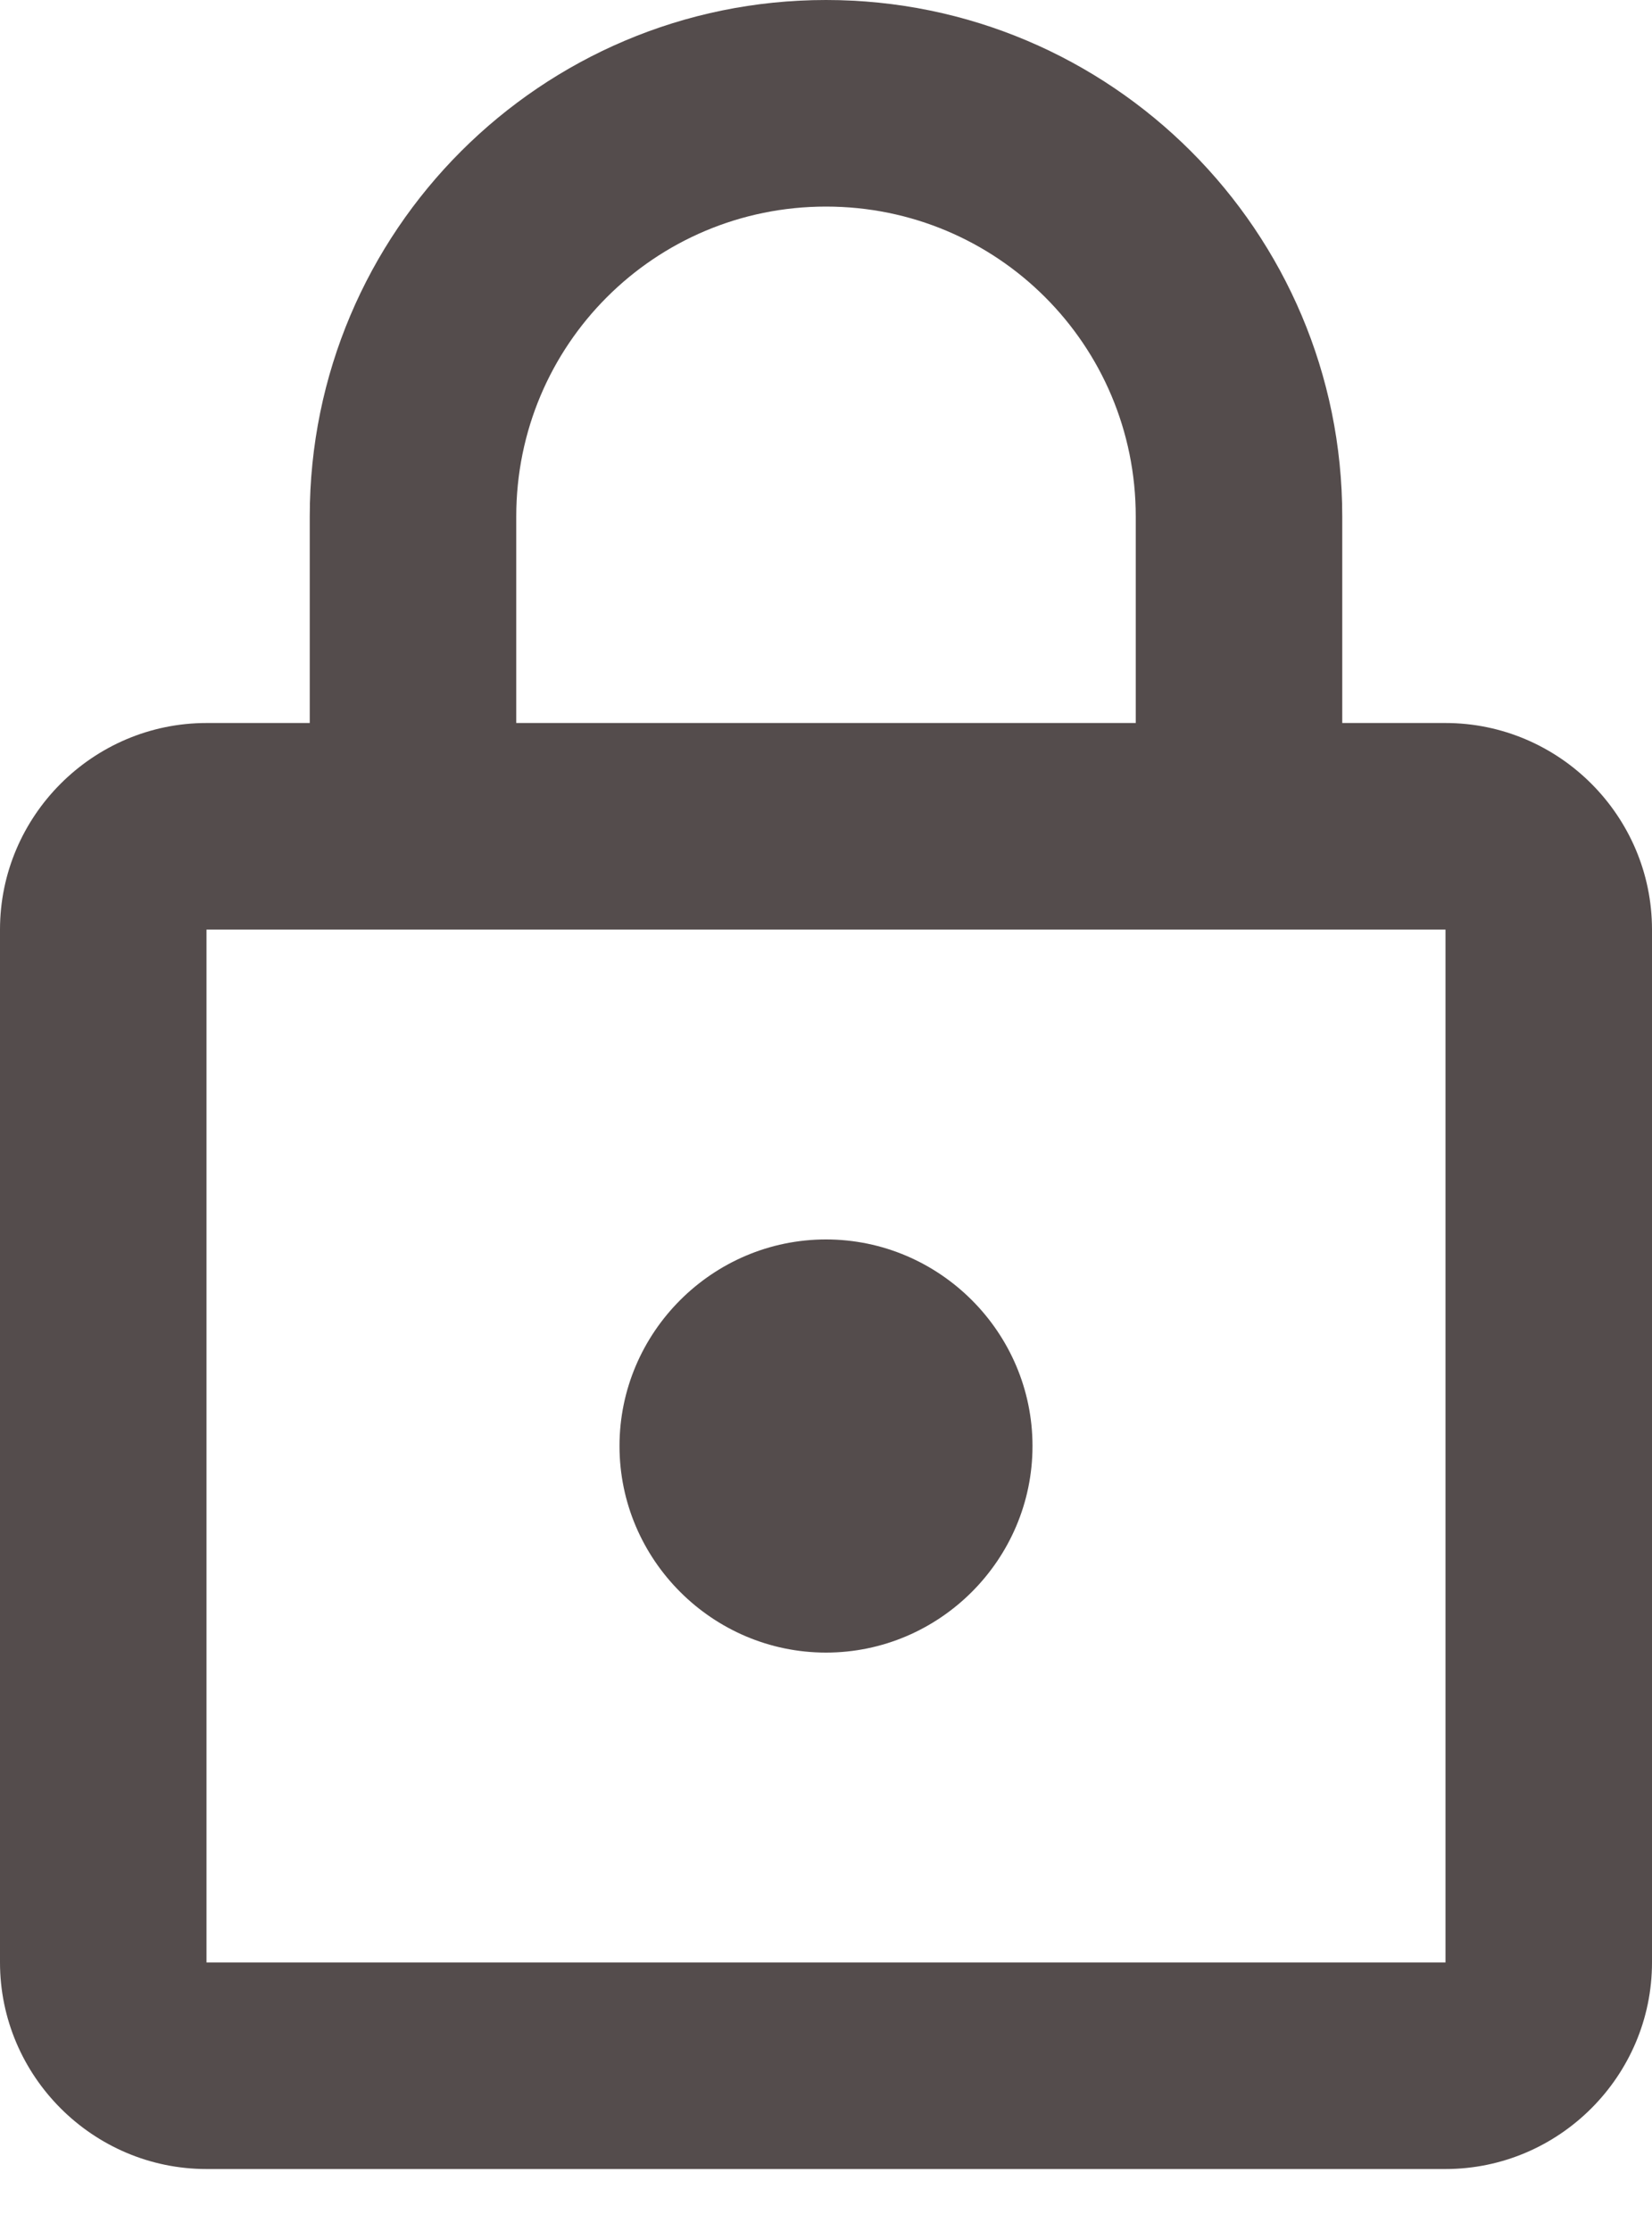 <svg width="20" height="27" viewBox="0 0 20 27" fill="none" xmlns="http://www.w3.org/2000/svg">
<path d="M17.5 8.75H16.25V6.25C16.25 2.8 13.45 0 10 0C6.55 0 3.75 2.8 3.75 6.25V8.75H2.5C1.125 8.75 0 9.875 0 11.25V23.75C0 25.125 1.125 26.25 2.5 26.25H17.5C18.875 26.25 20 25.125 20 23.75V11.25C20 9.875 18.875 8.75 17.5 8.75ZM6.25 6.25C6.25 4.175 7.925 2.5 10 2.5C12.075 2.5 13.75 4.175 13.75 6.25V8.75H6.25V6.25ZM17.5 23.75H2.5V11.25H17.5V23.75ZM10 20C11.375 20 12.5 18.875 12.5 17.5C12.5 16.125 11.375 15 10 15C8.625 15 7.5 16.125 7.5 17.5C7.5 18.875 8.625 20 10 20Z" fill="#544C4C"/>
</svg>
